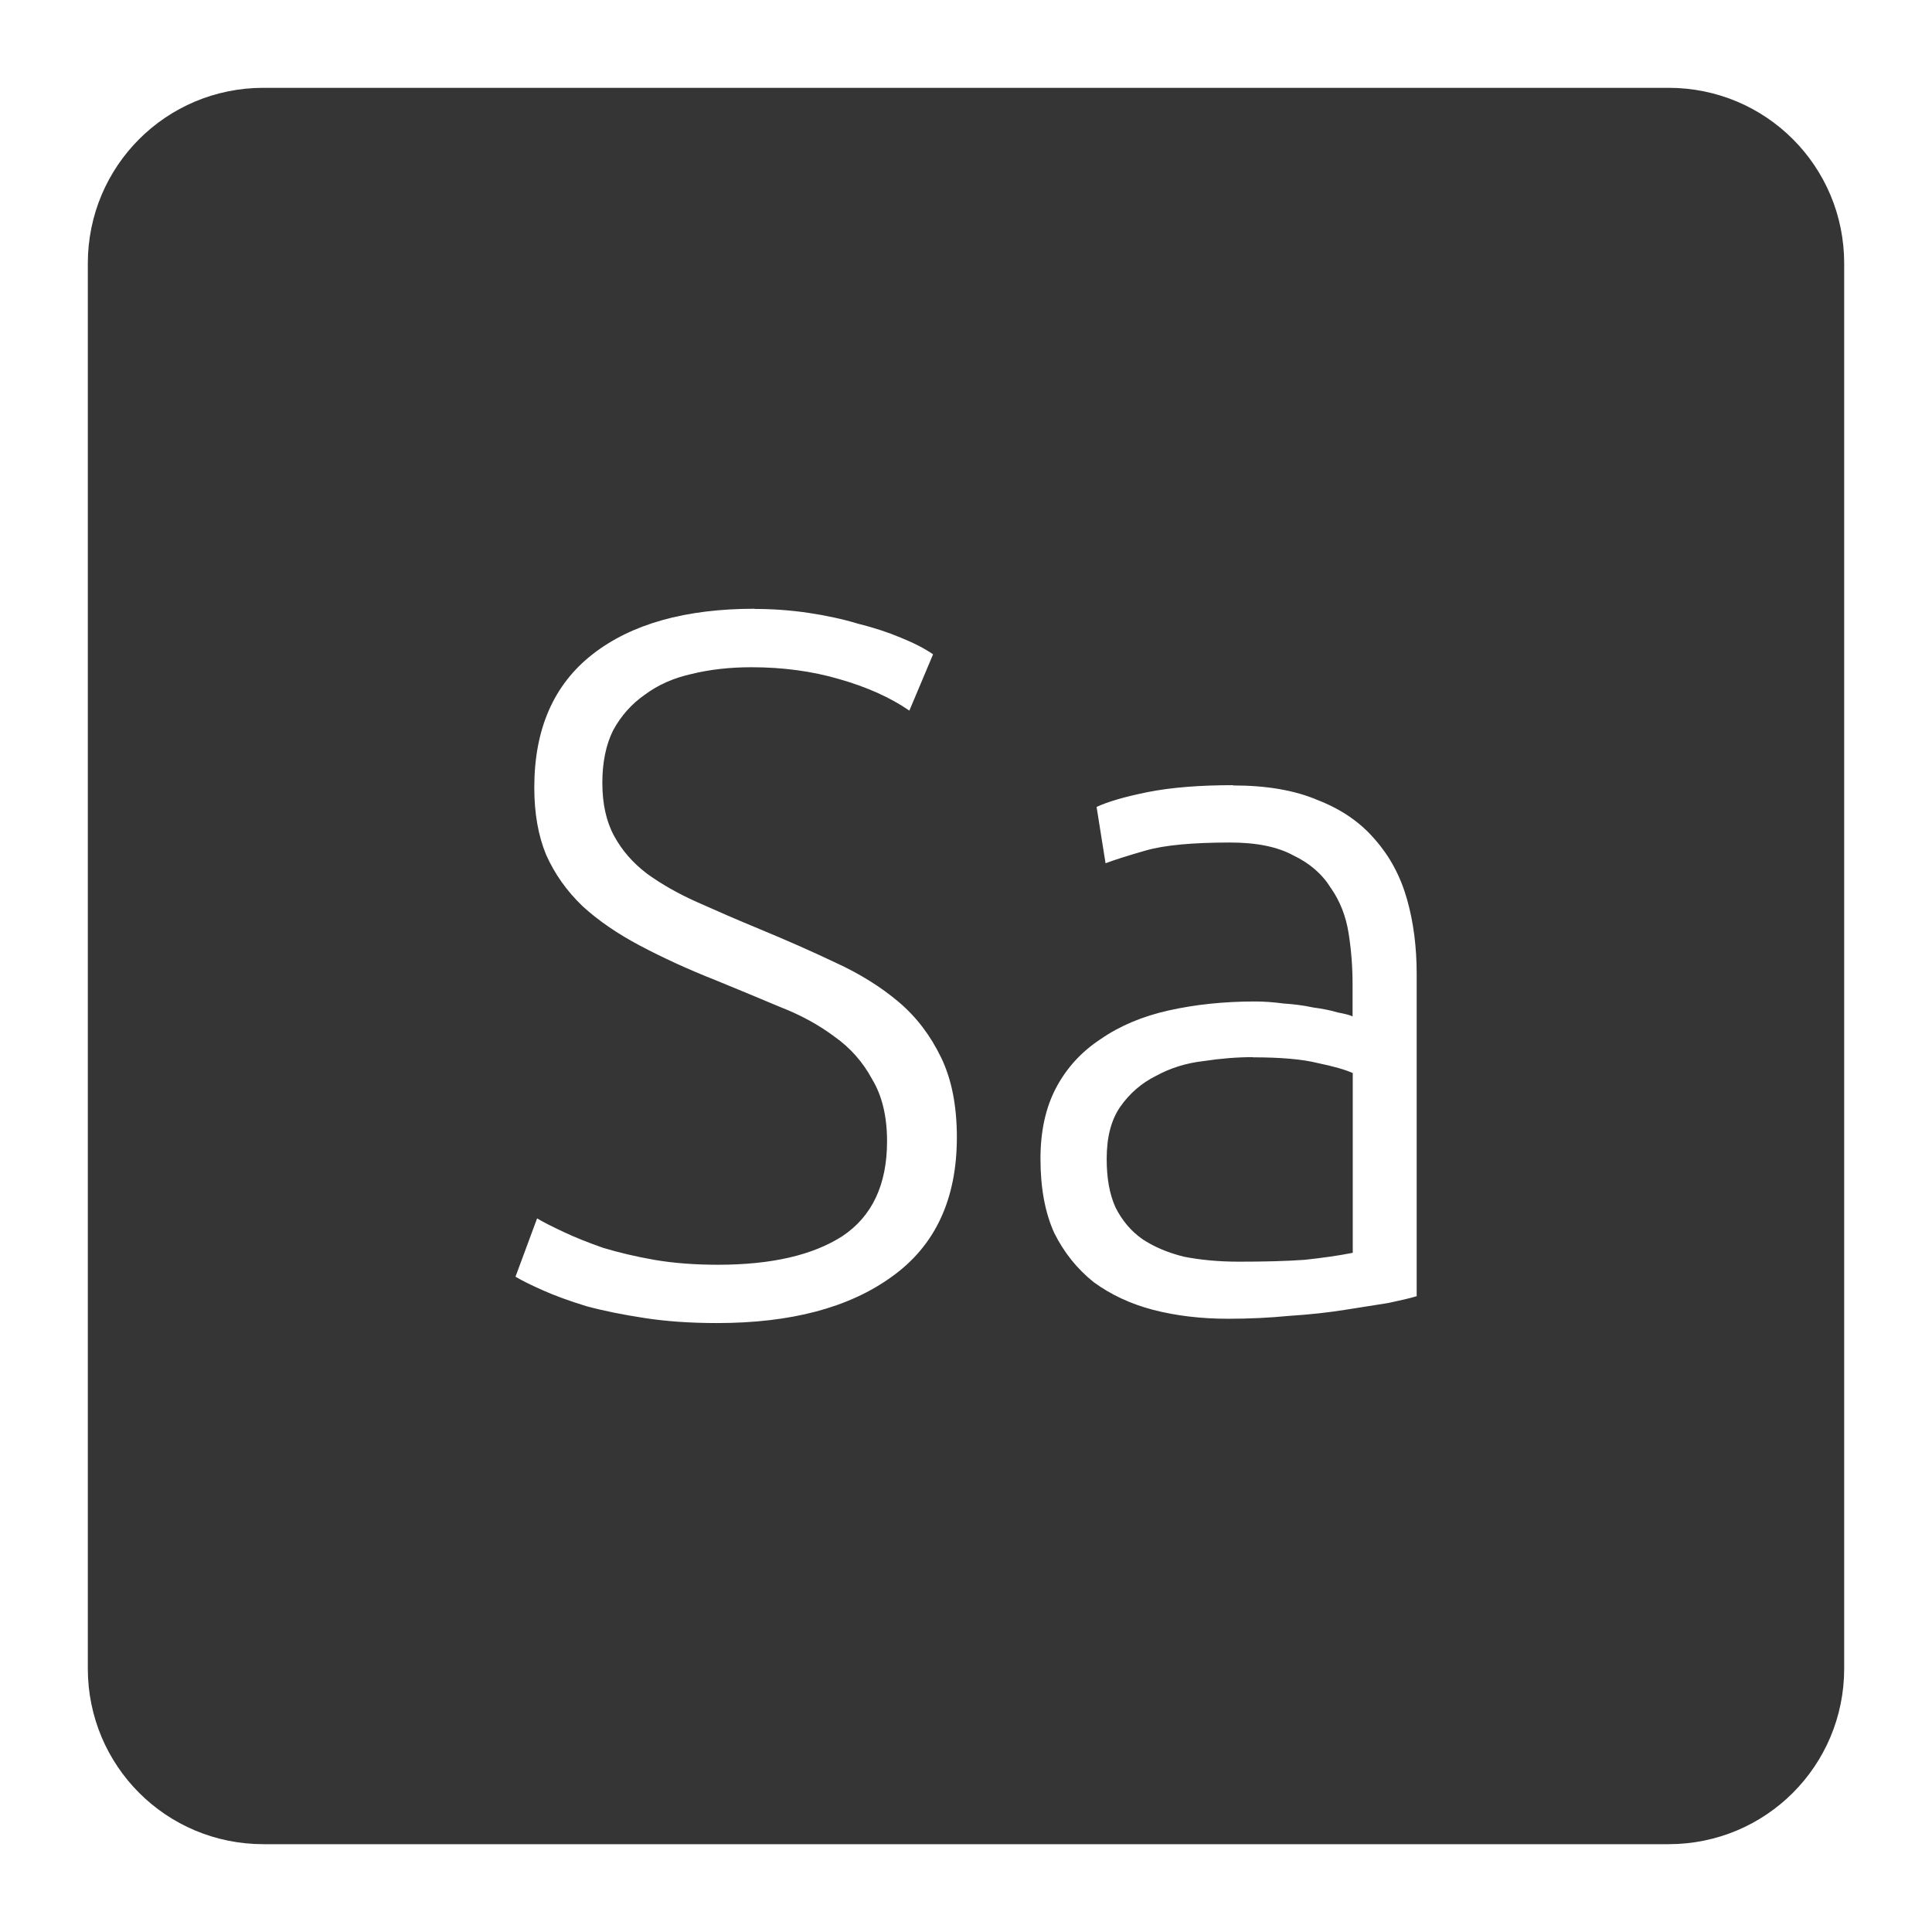 <svg xmlns="http://www.w3.org/2000/svg" viewBox="0 0 22 22">
 <path d="m 3 1 c -1.108 0 -2 0.892 -2 2 l 0 16 c 0 1.108 0.892 2 2 2 l 16 0 c 1.108 0 2 -0.892 2 -2 l 0 -16 c 0 -1.108 -0.892 -2 -2 -2 l -16 0 z m 5.59 5.934 c 0.21 0 0.415 0.015 0.617 0.045 c 0.203 0.03 0.39 0.071 0.563 0.123 c 0.18 0.045 0.342 0.098 0.484 0.158 c 0.15 0.06 0.274 0.124 0.371 0.191 l -0.27 0.641 c -0.217 -0.15 -0.484 -0.269 -0.799 -0.359 c -0.307 -0.09 -0.642 -0.135 -1 -0.135 c -0.248 0 -0.476 0.026 -0.686 0.078 c -0.202 0.045 -0.379 0.124 -0.529 0.236 c -0.15 0.105 -0.269 0.239 -0.359 0.404 c -0.082 0.165 -0.123 0.365 -0.123 0.598 c 0 0.24 0.045 0.442 0.135 0.607 c 0.09 0.165 0.214 0.306 0.371 0.426 c 0.165 0.12 0.357 0.229 0.574 0.326 c 0.217 0.097 0.452 0.2 0.707 0.305 c 0.308 0.127 0.597 0.255 0.867 0.383 c 0.277 0.127 0.518 0.277 0.721 0.449 c 0.203 0.172 0.362 0.383 0.482 0.631 c 0.12 0.247 0.18 0.55 0.18 0.91 c 0 0.705 -0.247 1.235 -0.742 1.588 c -0.488 0.353 -1.15 0.527 -1.99 0.527 c -0.3 0 -0.575 -0.019 -0.822 -0.057 c -0.247 -0.038 -0.469 -0.082 -0.664 -0.135 c -0.195 -0.06 -0.359 -0.12 -0.494 -0.18 c -0.135 -0.06 -0.239 -0.111 -0.314 -0.156 l 0.246 -0.664 c 0.075 0.045 0.177 0.096 0.305 0.156 c 0.127 0.06 0.277 0.12 0.449 0.18 c 0.173 0.052 0.368 0.099 0.586 0.137 c 0.218 0.037 0.458 0.055 0.721 0.055 c 0.607 0 1.079 -0.109 1.416 -0.326 c 0.337 -0.225 0.508 -0.585 0.508 -1.08 c 0 -0.285 -0.057 -0.52 -0.17 -0.707 c -0.105 -0.195 -0.248 -0.357 -0.428 -0.484 c -0.18 -0.135 -0.387 -0.248 -0.619 -0.338 c -0.232 -0.098 -0.475 -0.198 -0.73 -0.303 c -0.322 -0.127 -0.61 -0.26 -0.865 -0.395 c -0.255 -0.135 -0.474 -0.284 -0.654 -0.449 c -0.18 -0.172 -0.319 -0.368 -0.416 -0.586 c -0.09 -0.217 -0.135 -0.473 -0.135 -0.766 c 0 -0.668 0.222 -1.173 0.664 -1.518 c 0.442 -0.345 1.058 -0.518 1.846 -0.518 z m 5.451 2.01 c 0.382 0 0.704 0.055 0.967 0.168 c 0.27 0.105 0.487 0.256 0.652 0.451 c 0.165 0.188 0.286 0.411 0.361 0.674 c 0.075 0.263 0.111 0.548 0.111 0.855 l 0 3.668 c -0.075 0.023 -0.184 0.048 -0.326 0.078 c -0.143 0.023 -0.307 0.048 -0.494 0.078 c -0.188 0.03 -0.398 0.053 -0.631 0.068 c -0.225 0.022 -0.457 0.033 -0.697 0.033 c -0.307 0 -0.593 -0.034 -0.855 -0.102 c -0.255 -0.067 -0.479 -0.172 -0.674 -0.314 c -0.188 -0.15 -0.339 -0.337 -0.451 -0.563 c -0.105 -0.232 -0.156 -0.514 -0.156 -0.844 c 0 -0.315 0.06 -0.586 0.18 -0.811 c 0.12 -0.225 0.288 -0.408 0.506 -0.551 c 0.217 -0.15 0.475 -0.259 0.775 -0.326 c 0.3 -0.067 0.628 -0.102 0.98 -0.102 c 0.105 0 0.214 0.008 0.326 0.023 c 0.12 0.008 0.231 0.022 0.336 0.045 c 0.113 0.015 0.206 0.034 0.281 0.057 c 0.082 0.015 0.14 0.03 0.17 0.045 l 0 -0.361 c 0 -0.203 -0.015 -0.396 -0.045 -0.584 c -0.03 -0.195 -0.098 -0.368 -0.203 -0.518 c -0.098 -0.158 -0.24 -0.281 -0.428 -0.371 c -0.18 -0.098 -0.419 -0.146 -0.719 -0.146 c -0.427 0 -0.747 0.03 -0.957 0.09 c -0.21 0.06 -0.363 0.109 -0.461 0.146 l -0.102 -0.641 c 0.127 -0.06 0.323 -0.117 0.586 -0.17 c 0.27 -0.053 0.592 -0.078 0.967 -0.078 z m 0.225 3.094 c -0.18 0 -0.367 0.015 -0.563 0.045 c -0.195 0.022 -0.374 0.078 -0.539 0.168 c -0.165 0.082 -0.301 0.2 -0.406 0.35 c -0.105 0.15 -0.156 0.348 -0.156 0.596 c 0 0.218 0.032 0.401 0.1 0.551 c 0.075 0.15 0.177 0.271 0.305 0.361 c 0.135 0.09 0.293 0.156 0.473 0.201 c 0.188 0.037 0.396 0.057 0.629 0.057 c 0.285 0 0.534 -0.006 0.744 -0.021 c 0.218 -0.023 0.401 -0.05 0.551 -0.08 l 0 -2.047 c -0.082 -0.037 -0.215 -0.076 -0.395 -0.113 c -0.18 -0.045 -0.427 -0.066 -0.742 -0.066 z" style="fill:#353535;fill-opacity:1"/>
</svg>
